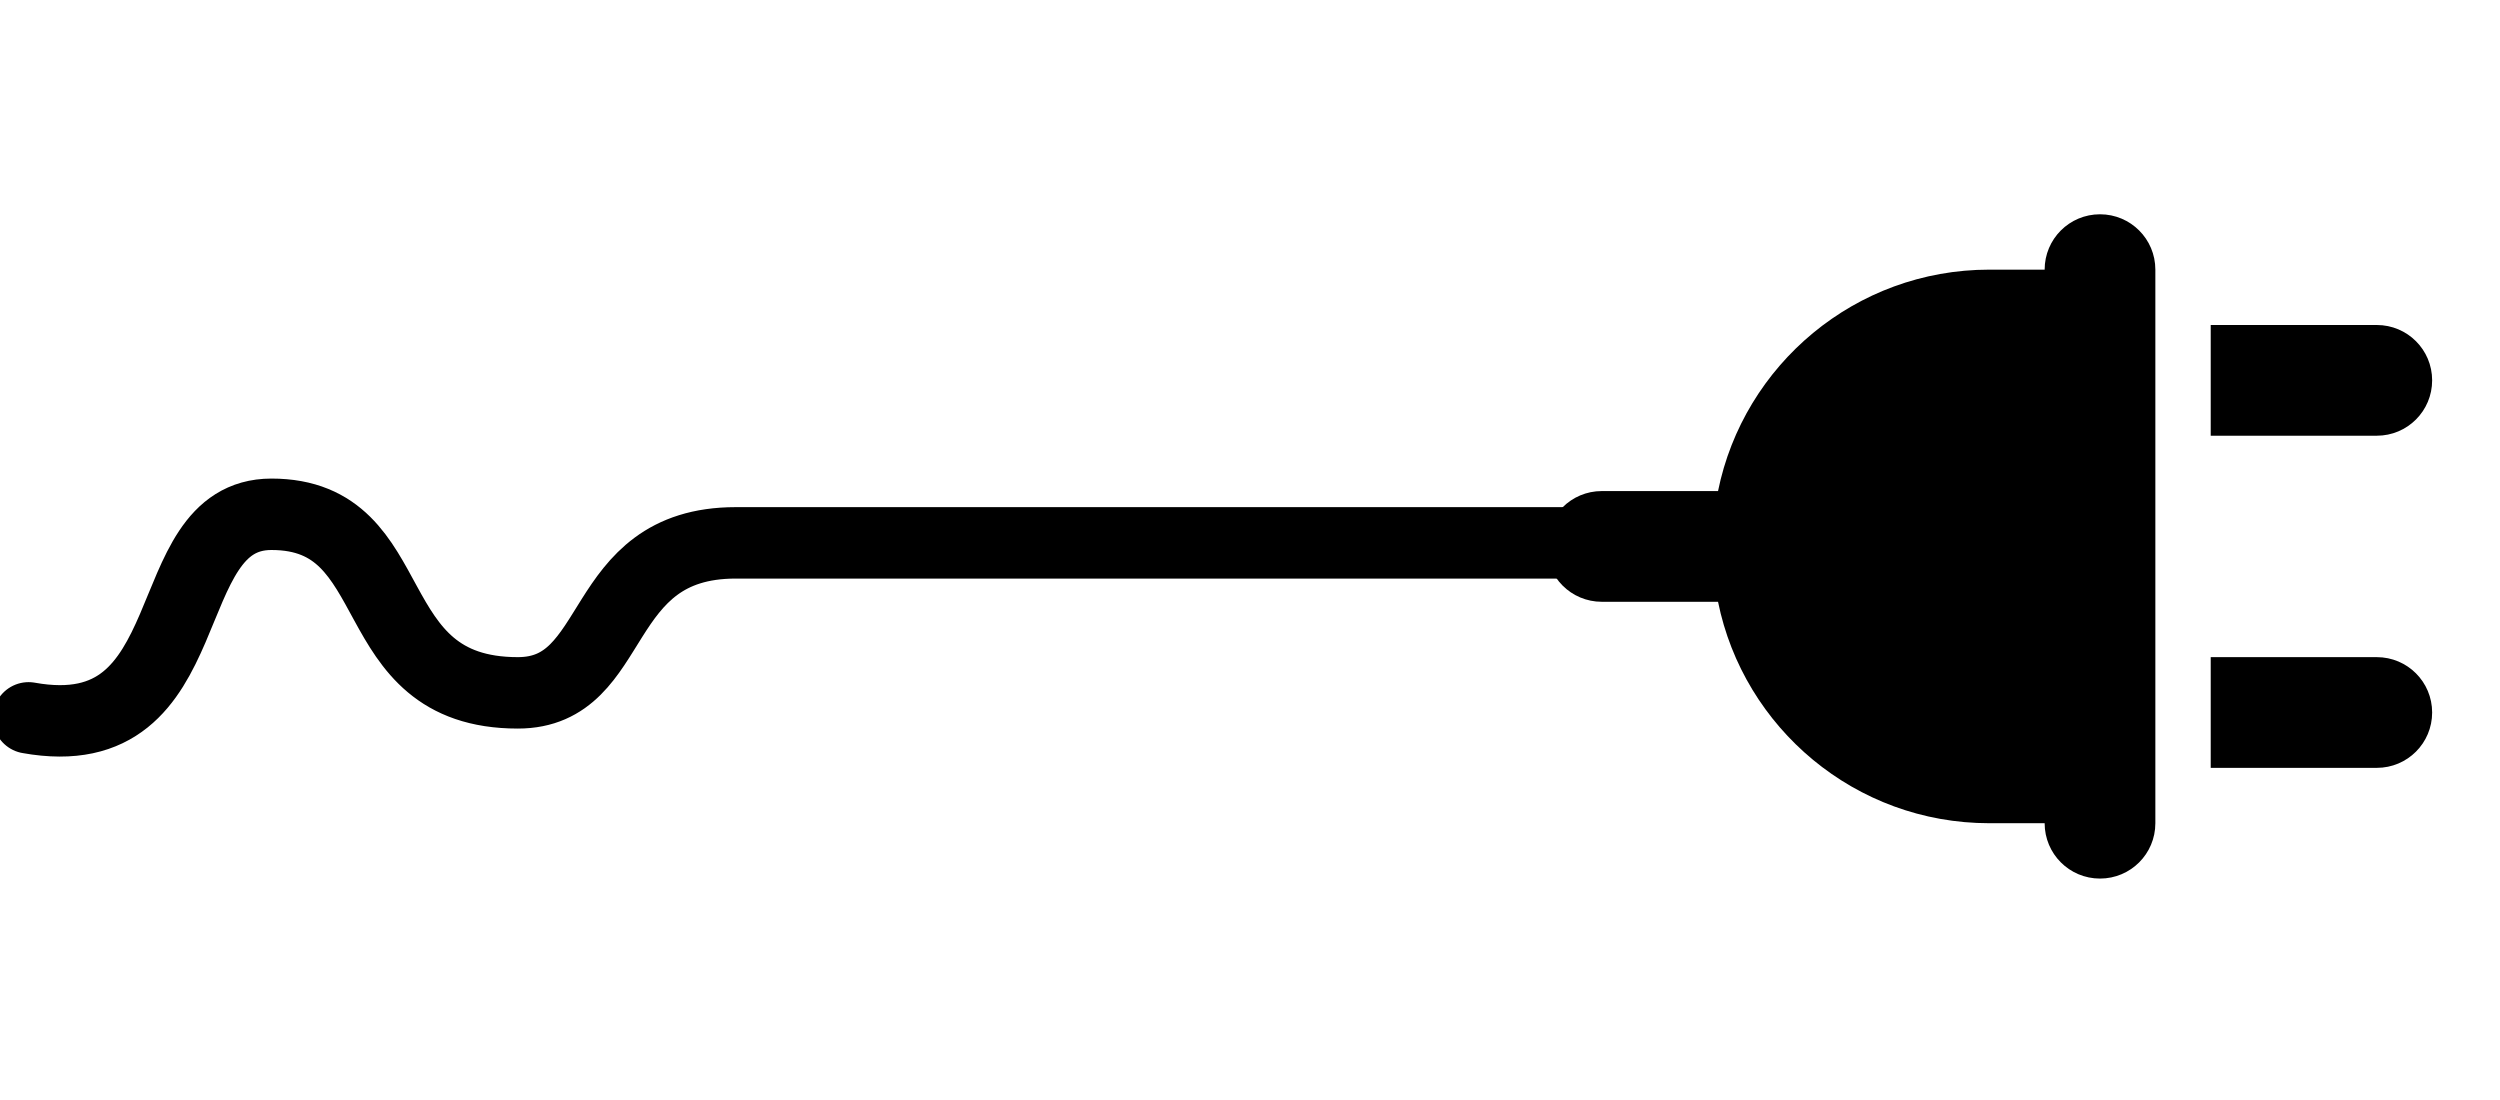 <svg width="350" height="154" viewBox="0 0 350 154" fill="none" xmlns="http://www.w3.org/2000/svg">
<rect x="0" y="0" width="350" height="154" fill="#808080" stroke="none"/>
<g clip-path="url(#clip0_1_28)">
<rect width="350" height="154" fill="white"/>
<g clip-path="url(#clip1_1_28)">
<path d="M340.5 53.25C340.5 48.963 337.037 45.5 332.75 45.5L309.5 45.5L309.5 61L332.75 61C337.037 61 340.5 57.537 340.5 53.25ZM340.5 99.75C340.5 95.463 337.037 92 332.75 92L309.5 92L309.5 107.5L332.75 107.5C337.037 107.5 340.5 104.037 340.5 99.75ZM301.75 37.75C301.75 33.463 298.287 30 294 30C289.713 30 286.25 33.463 286.25 37.75L278.5 37.75C259.755 37.75 244.109 51.07 240.525 68.75L224.25 68.75C219.963 68.75 216.5 72.213 216.5 76.5C216.5 80.787 219.963 84.25 224.25 84.25L240.525 84.25C244.109 101.93 259.755 115.25 278.5 115.25L286.25 115.25C286.25 119.537 289.713 123 294 123C298.287 123 301.75 119.537 301.75 115.25L301.75 37.75Z" fill="black"/>
</g>
<path d="M222 76C214.5 76 125 76 103 76C83 76 87 97 72.5 97C50 97 57.164 72 38 72C21.5 72 29 105 4 100.5" stroke="black" stroke-width="10" stroke-linecap="round"/>
</g>
<defs>
<clipPath id="clip0_1_28">
<rect width="350" height="154" fill="white"/>
</clipPath>
<clipPath id="clip1_1_28">
<rect width="93" height="124" fill="white" transform="translate(340.5 30) rotate(90)"/>
</clipPath>
</defs>
</svg>
